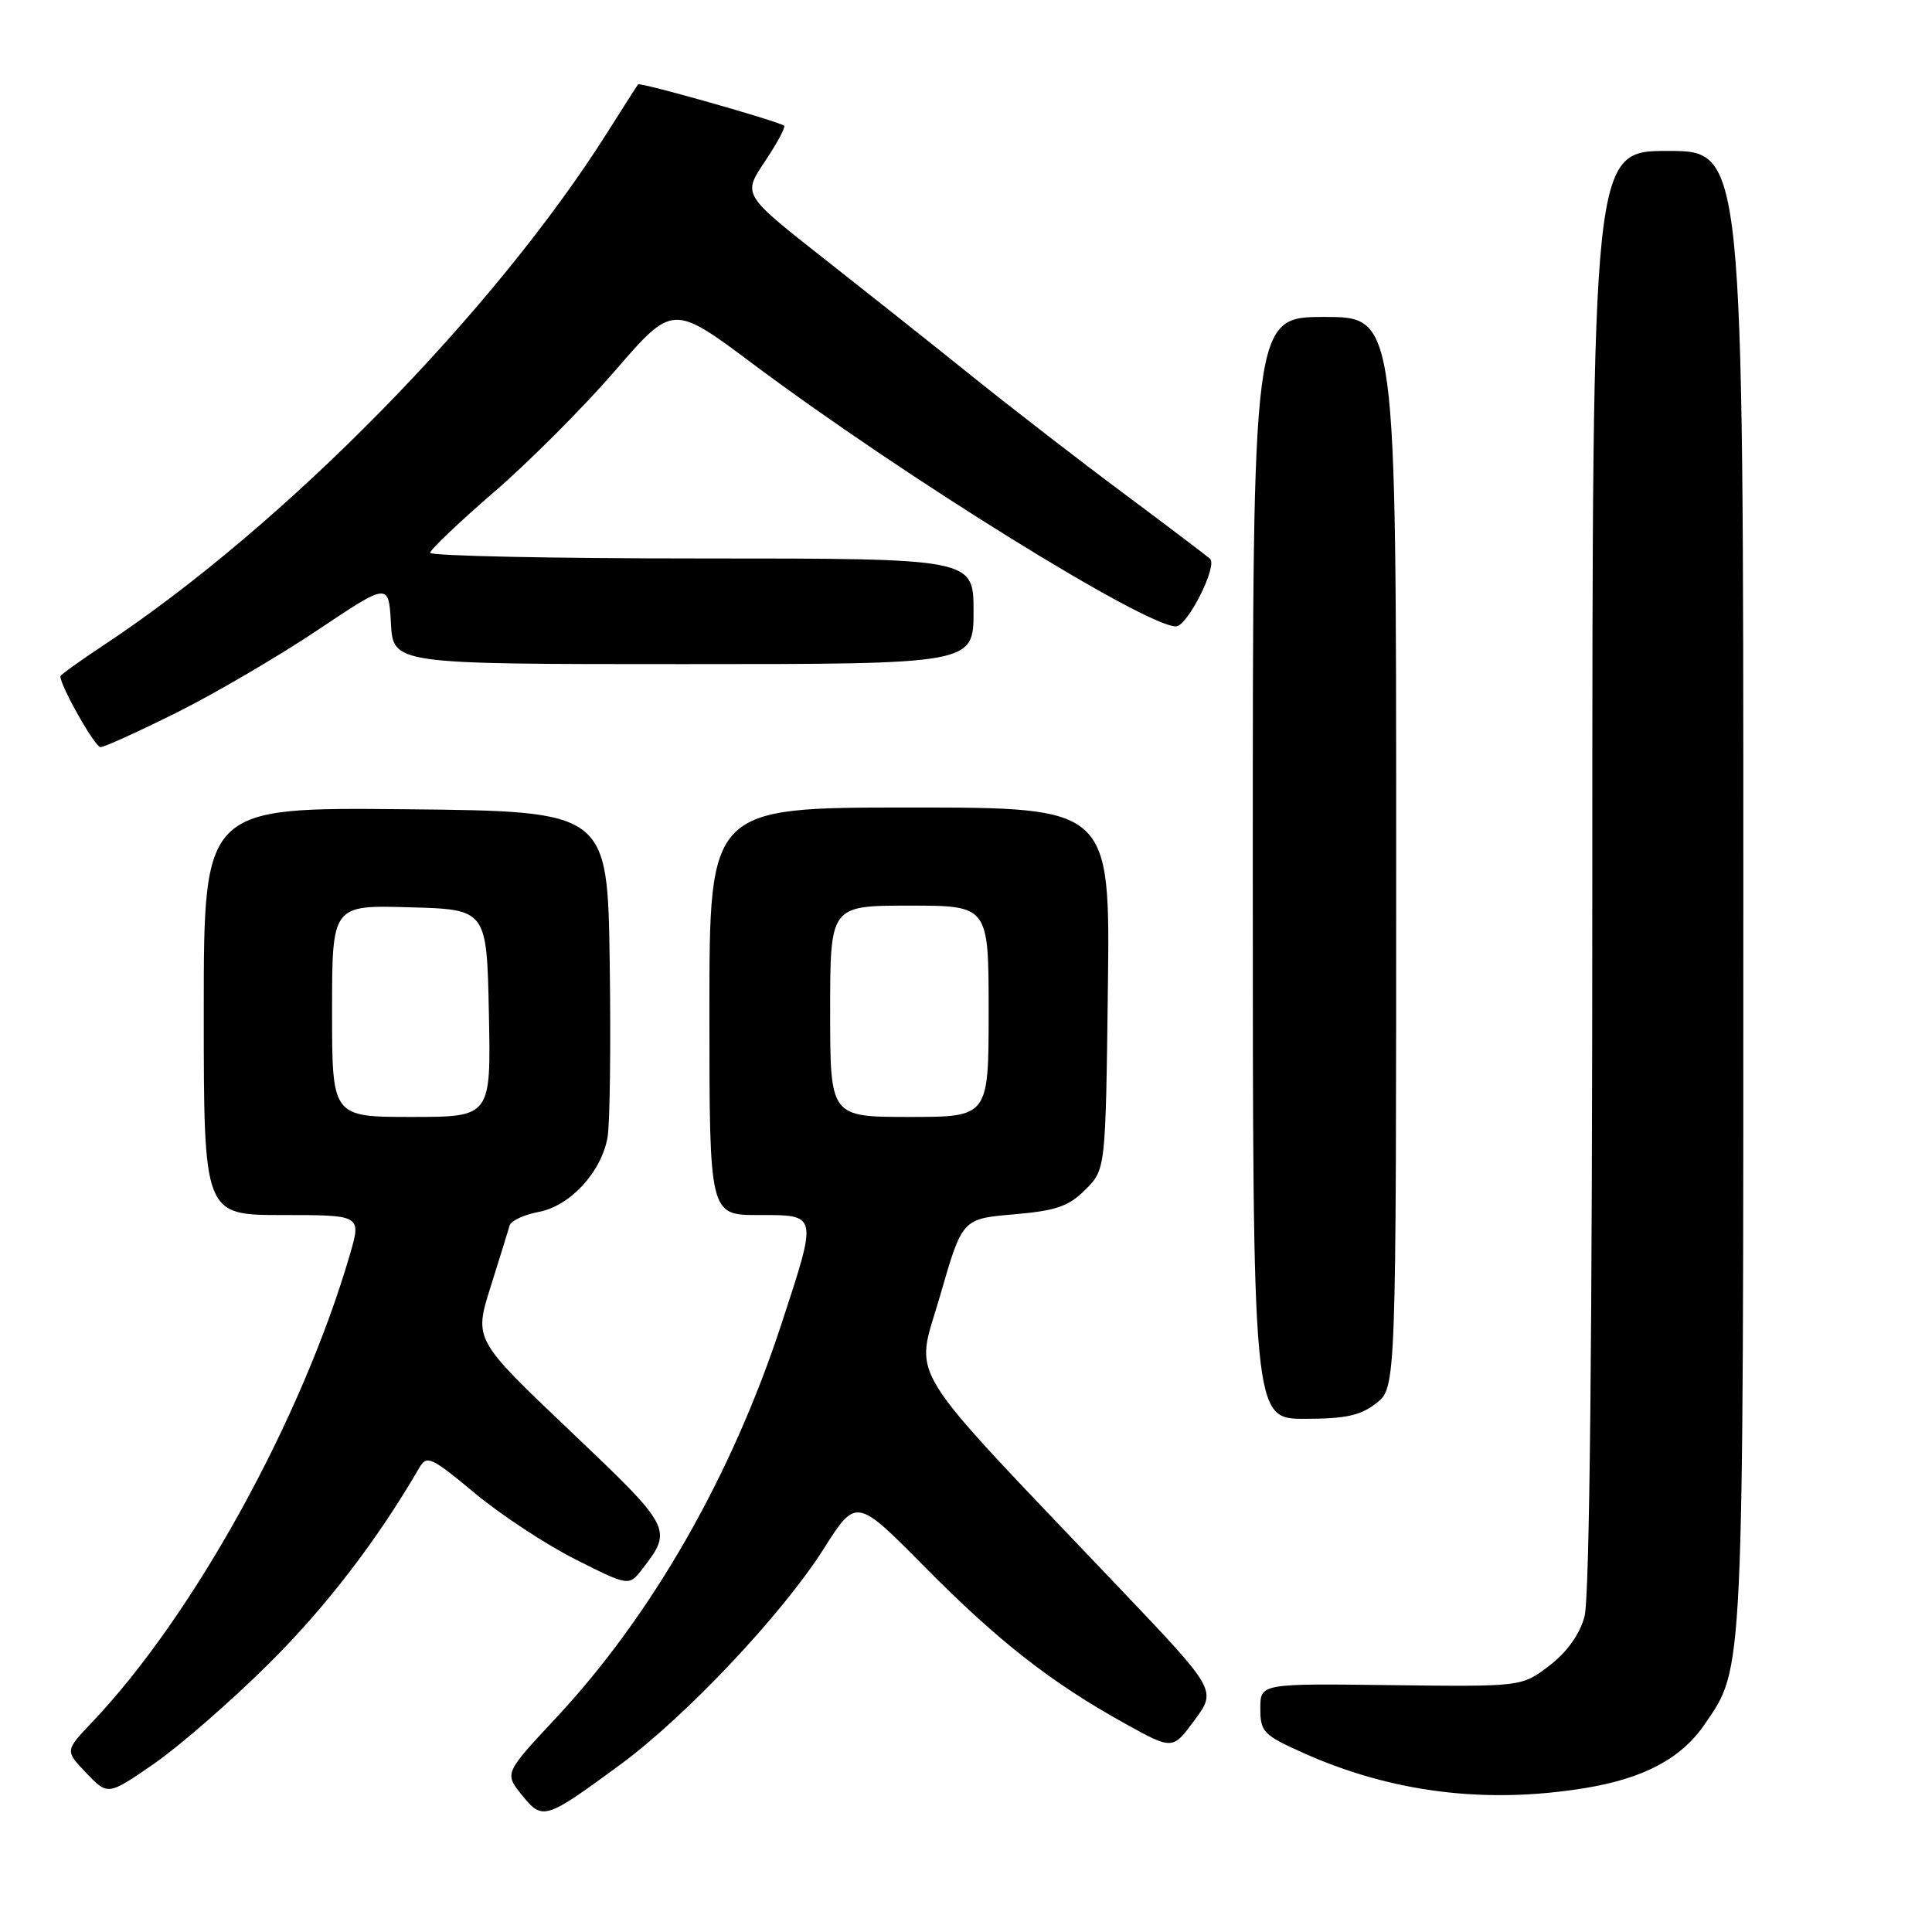 <?xml version="1.0" encoding="UTF-8" standalone="no"?>
<!DOCTYPE svg PUBLIC "-//W3C//DTD SVG 1.1//EN" "http://www.w3.org/Graphics/SVG/1.1/DTD/svg11.dtd" >
<svg xmlns="http://www.w3.org/2000/svg" xmlns:xlink="http://www.w3.org/1999/xlink" version="1.1" viewBox="0 0 256 256">
 <g >
 <path fill="currentColor"
d=" M 82.19 233.82 C 90.87 227.44 103.61 213.93 109.11 205.28 C 113.45 198.44 113.45 198.44 122.48 207.57 C 132.27 217.47 139.25 222.94 149.07 228.38 C 155.38 231.88 155.38 231.88 158.29 227.92 C 161.21 223.96 161.21 223.96 148.35 210.44 C 119.10 179.69 121.26 183.21 124.57 171.68 C 127.50 161.50 127.50 161.50 134.31 160.91 C 139.93 160.43 141.60 159.86 143.81 157.64 C 146.50 154.96 146.50 154.96 146.80 130.98 C 147.10 107.00 147.10 107.00 120.55 107.00 C 94.00 107.00 94.00 107.00 94.00 134.00 C 94.00 161.00 94.00 161.00 100.50 161.00 C 108.42 161.00 108.36 160.73 103.52 175.51 C 96.95 195.56 86.37 214.05 73.68 227.63 C 66.83 234.97 66.83 234.97 69.16 237.86 C 71.91 241.25 72.19 241.16 82.19 233.82 Z  M 35.57 220.50 C 43.17 212.97 49.96 204.12 55.57 194.47 C 56.55 192.78 57.16 193.06 62.91 197.85 C 66.36 200.72 72.37 204.67 76.26 206.63 C 83.34 210.20 83.34 210.20 85.15 207.85 C 89.17 202.65 89.05 202.43 75.52 189.58 C 62.81 177.50 62.81 177.50 65.01 170.50 C 66.22 166.65 67.36 162.99 67.53 162.38 C 67.70 161.76 69.42 160.96 71.36 160.59 C 75.54 159.81 79.66 155.35 80.50 150.72 C 80.82 148.95 80.95 138.50 80.79 127.50 C 80.50 107.50 80.50 107.50 53.75 107.23 C 27.00 106.97 27.00 106.97 27.00 133.98 C 27.00 161.00 27.00 161.00 37.45 161.00 C 47.89 161.00 47.89 161.00 46.36 166.25 C 40.01 188.03 25.65 214.07 12.17 228.24 C 8.61 231.98 8.61 231.98 11.45 234.95 C 14.30 237.92 14.30 237.92 20.40 233.71 C 23.75 231.39 30.58 225.45 35.57 220.50 Z  M 209.96 236.94 C 217.77 235.67 222.75 233.03 225.84 228.53 C 231.11 220.84 231.00 223.17 231.00 117.84 C 231.00 20.00 231.00 20.00 221.00 20.00 C 211.00 20.00 211.00 20.00 210.99 115.25 C 210.99 177.88 210.63 211.78 209.95 214.23 C 209.29 216.61 207.60 218.96 205.27 220.73 C 201.63 223.50 201.63 223.50 184.31 223.29 C 167.00 223.07 167.00 223.07 167.00 226.40 C 167.00 229.49 167.42 229.91 172.75 232.30 C 184.45 237.52 196.83 239.07 209.96 236.94 Z  M 182.37 185.93 C 185.00 183.85 185.00 183.85 185.00 112.93 C 185.00 42.00 185.00 42.00 175.50 42.00 C 166.00 42.00 166.00 42.00 166.00 115.00 C 166.00 188.00 166.00 188.00 172.87 188.00 C 178.30 188.00 180.28 187.57 182.37 185.93 Z  M 23.47 94.39 C 28.55 91.85 36.93 86.94 42.10 83.48 C 51.50 77.19 51.50 77.19 51.80 82.59 C 52.10 88.00 52.10 88.00 90.55 88.00 C 129.00 88.00 129.00 88.00 129.00 81.00 C 129.00 74.00 129.00 74.00 93.00 74.00 C 73.20 74.00 57.00 73.66 57.00 73.25 C 57.00 72.84 60.81 69.22 65.45 65.21 C 70.10 61.20 77.33 53.95 81.52 49.10 C 89.15 40.28 89.15 40.28 99.82 48.26 C 119.76 63.16 151.74 83.00 155.82 83.00 C 157.34 83.00 161.39 74.96 160.33 74.03 C 159.87 73.63 154.78 69.77 149.00 65.46 C 143.22 61.16 134.22 54.20 129.00 50.01 C 123.78 45.81 115.40 39.16 110.39 35.22 C 98.02 25.48 98.33 25.97 101.58 21.05 C 103.07 18.80 104.11 16.82 103.90 16.66 C 103.09 16.05 84.81 10.86 84.55 11.18 C 84.41 11.35 82.59 14.20 80.51 17.50 C 65.46 41.34 37.60 69.71 13.75 85.48 C 10.59 87.57 8.00 89.43 8.00 89.61 C 8.00 90.91 12.58 99.00 13.32 99.00 C 13.82 99.00 18.39 96.92 23.47 94.39 Z  M 110.00 134.00 C 110.00 120.00 110.00 120.00 120.50 120.00 C 131.00 120.00 131.00 120.00 131.00 134.00 C 131.00 148.00 131.00 148.00 120.50 148.00 C 110.00 148.00 110.00 148.00 110.00 134.00 Z  M 44.00 133.97 C 44.00 119.93 44.00 119.93 54.25 120.22 C 64.50 120.50 64.50 120.50 64.78 134.25 C 65.06 148.00 65.06 148.00 54.53 148.00 C 44.00 148.00 44.00 148.00 44.00 133.97 Z "/>
</g>
</svg>